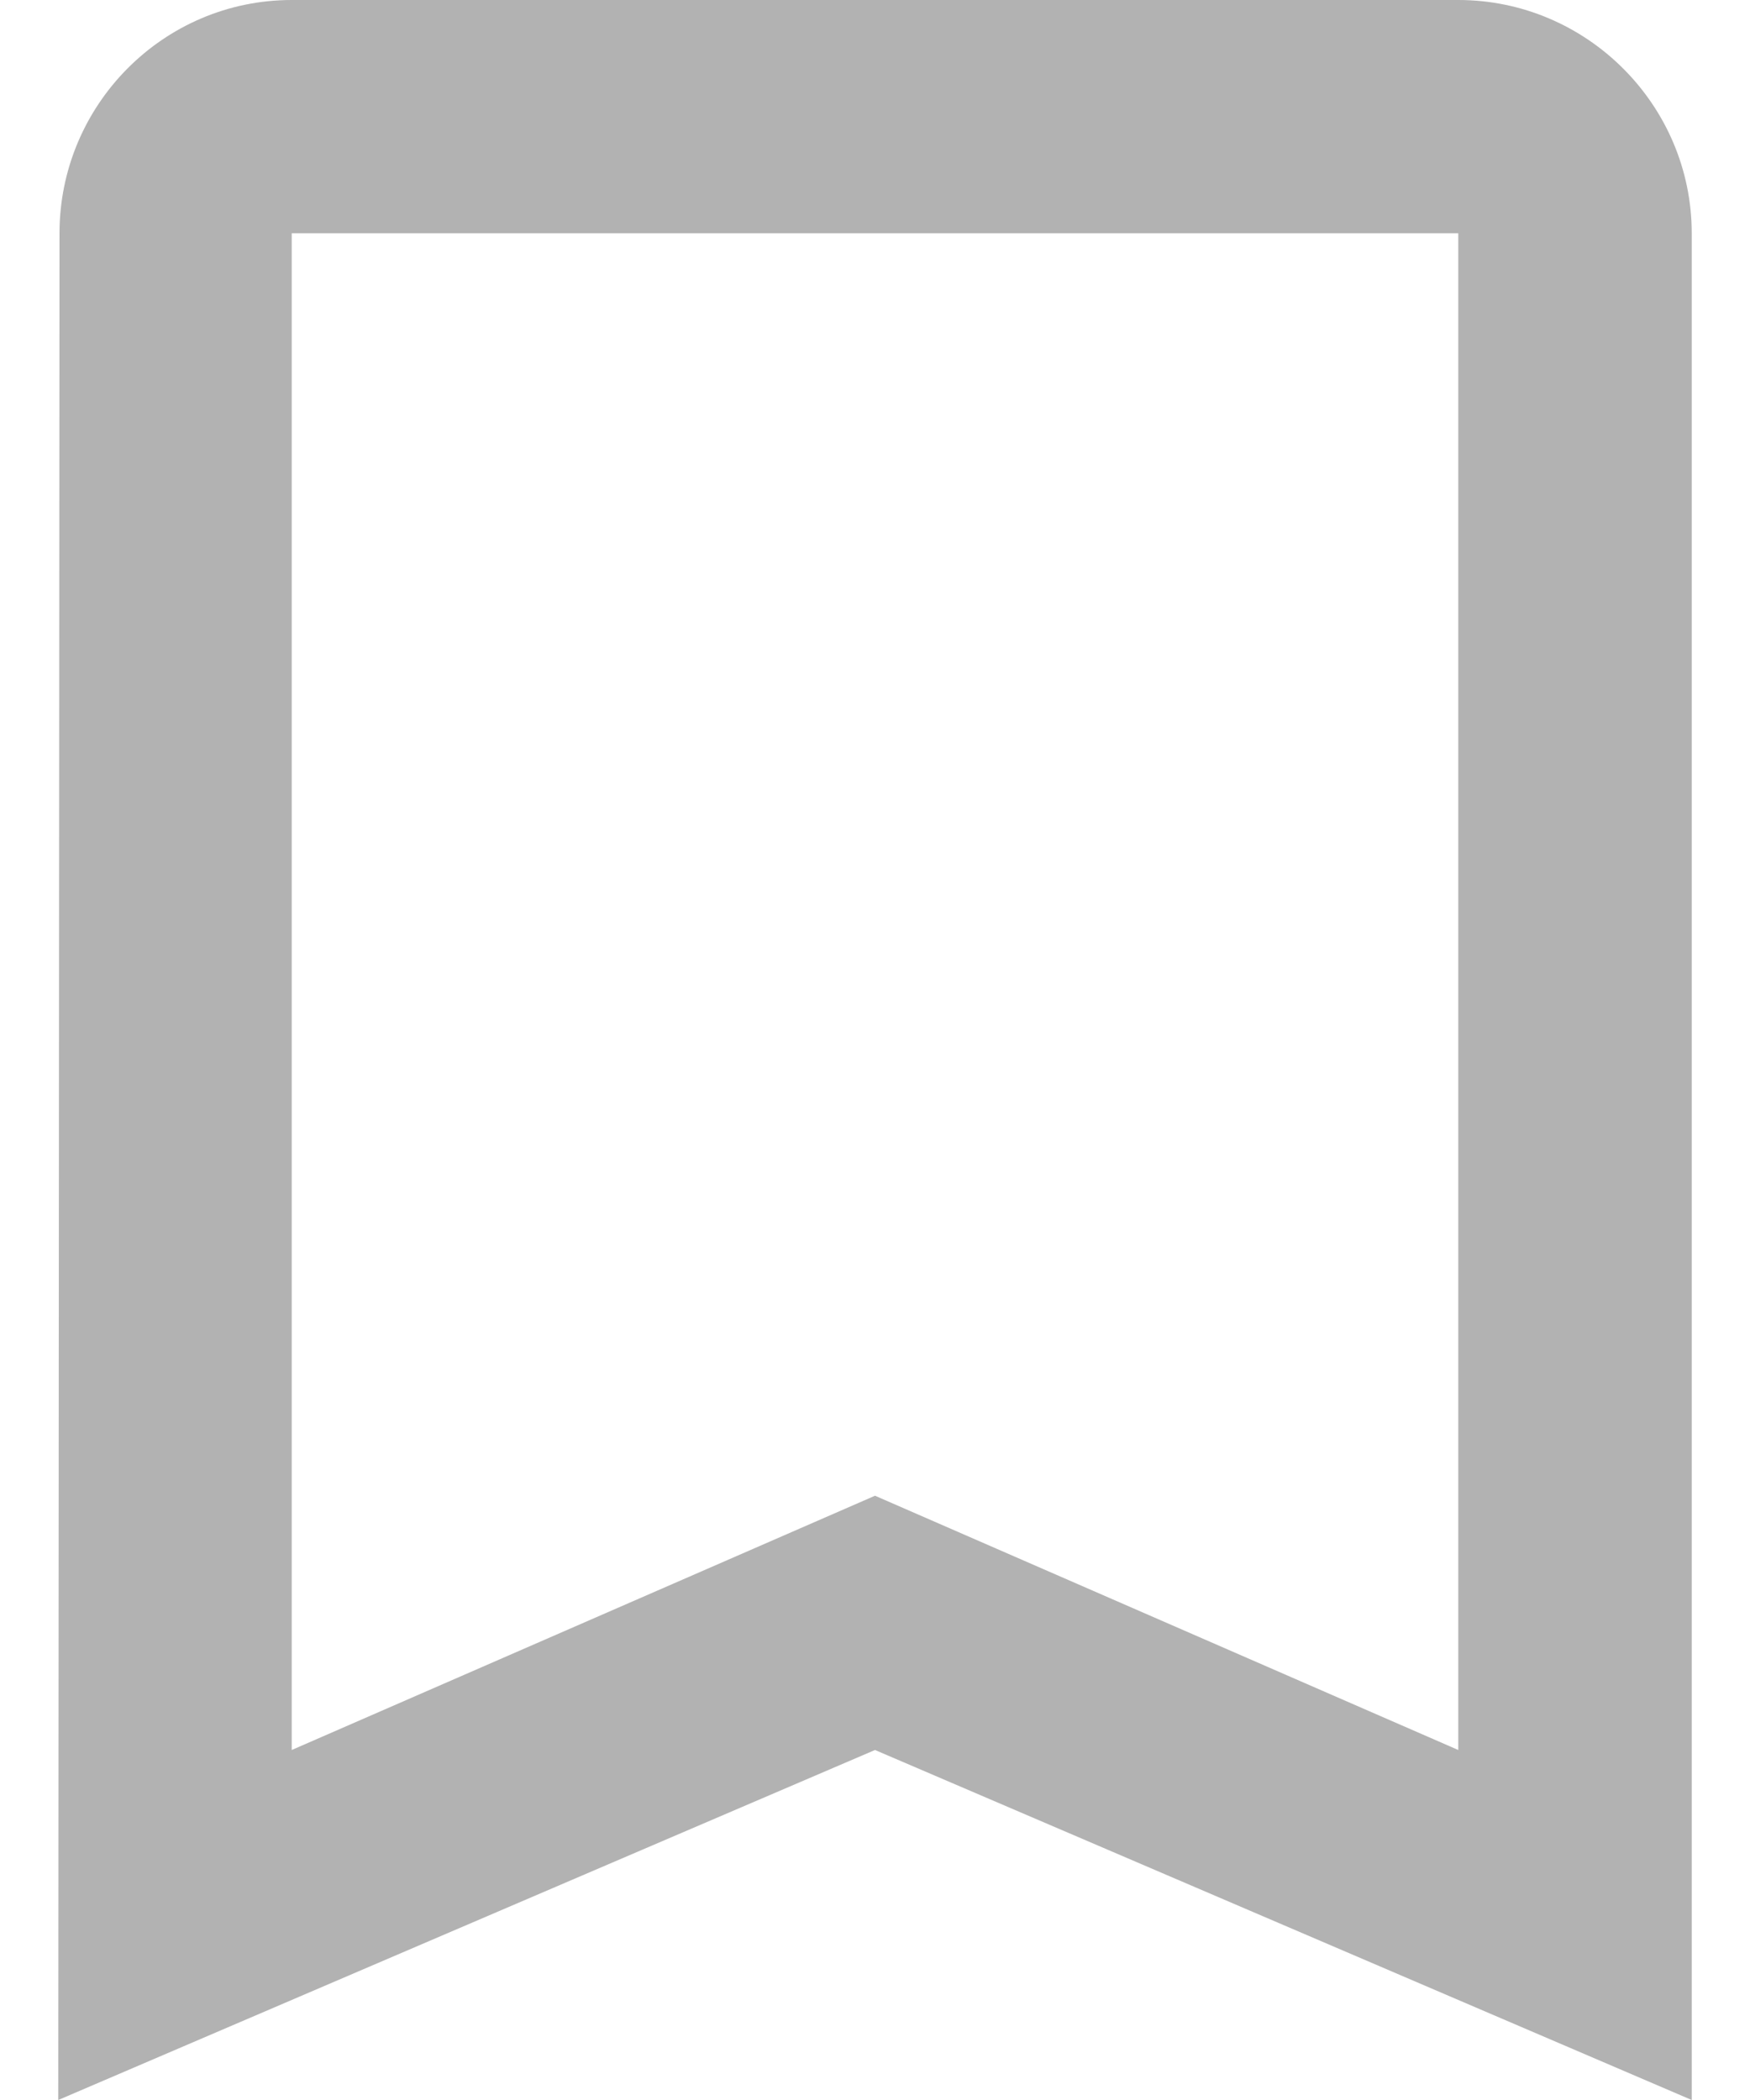 <?xml version="1.0" encoding="UTF-8"?>
<svg width="10px" height="12px" viewBox="0 0 10 12" version="1.1" xmlns="http://www.w3.org/2000/svg" xmlns:xlink="http://www.w3.org/1999/xlink">
    <!-- Generator: Sketch 60.1 (88133) - https://sketch.com -->
    <title>bookmark_border-24px</title>
    <desc>Created with Sketch.</desc>
    <defs>
        <path d="M30,97 L347,97 C363.569,97 377,110.431 377,127 L377,421 L377,421 L0,421 L0,127 C-2.02906125e-15,110.431 13.431,97 30,97 Z" id="path-1"></path>
        <filter x="-8.6%" y="-8.5%" width="117.2%" height="120.1%" filterUnits="objectBoundingBox" id="filter-3">
            <feOffset dx="0" dy="5" in="SourceAlpha" result="shadowOffsetOuter1"></feOffset>
            <feGaussianBlur stdDeviation="10" in="shadowOffsetOuter1" result="shadowBlurOuter1"></feGaussianBlur>
            <feColorMatrix values="0 0 0 0 0   0 0 0 0 0   0 0 0 0 0  0 0 0 0.144 0" type="matrix" in="shadowBlurOuter1"></feColorMatrix>
        </filter>
    </defs>
    <g id="Page-1" stroke="none" stroke-width="1" fill="none" fill-rule="evenodd">
        <g id="Trip-screen" transform="translate(-9, -540)">
            <g id="Group-2" transform="translate(0, 343)">
                <mask id="mask-2" fill="white">
                    <use xlink:href="#path-1"></use>
                </mask>
                <g id="Rectangle-Copy-10">
                    <use fill="black" fill-opacity="1" filter="url(#filter-3)" xlink:href="#path-1"></use>
                    <use fill="#FFFFFF" fill-rule="evenodd" xlink:href="#path-1"></use>
                </g>
            </g>
            <g id="bookmark_border-24px" transform="translate(9, 540)" fill="#B2B2B2" fill-rule="nonzero">
                <path d="M8.333,0 L1.667,0 C0.933,0 0.34,0.6 0.34,1.333 L0.333,12 L5,10 L9.667,12 L9.667,1.333 C9.667,0.6 9.067,0 8.333,0 Z M8.333,10 L5,8.547 L1.667,10 L1.667,1.333 L8.333,1.333 L8.333,10 Z" id="Shape"></path>
            </g>
        </g>
    </g>
</svg>